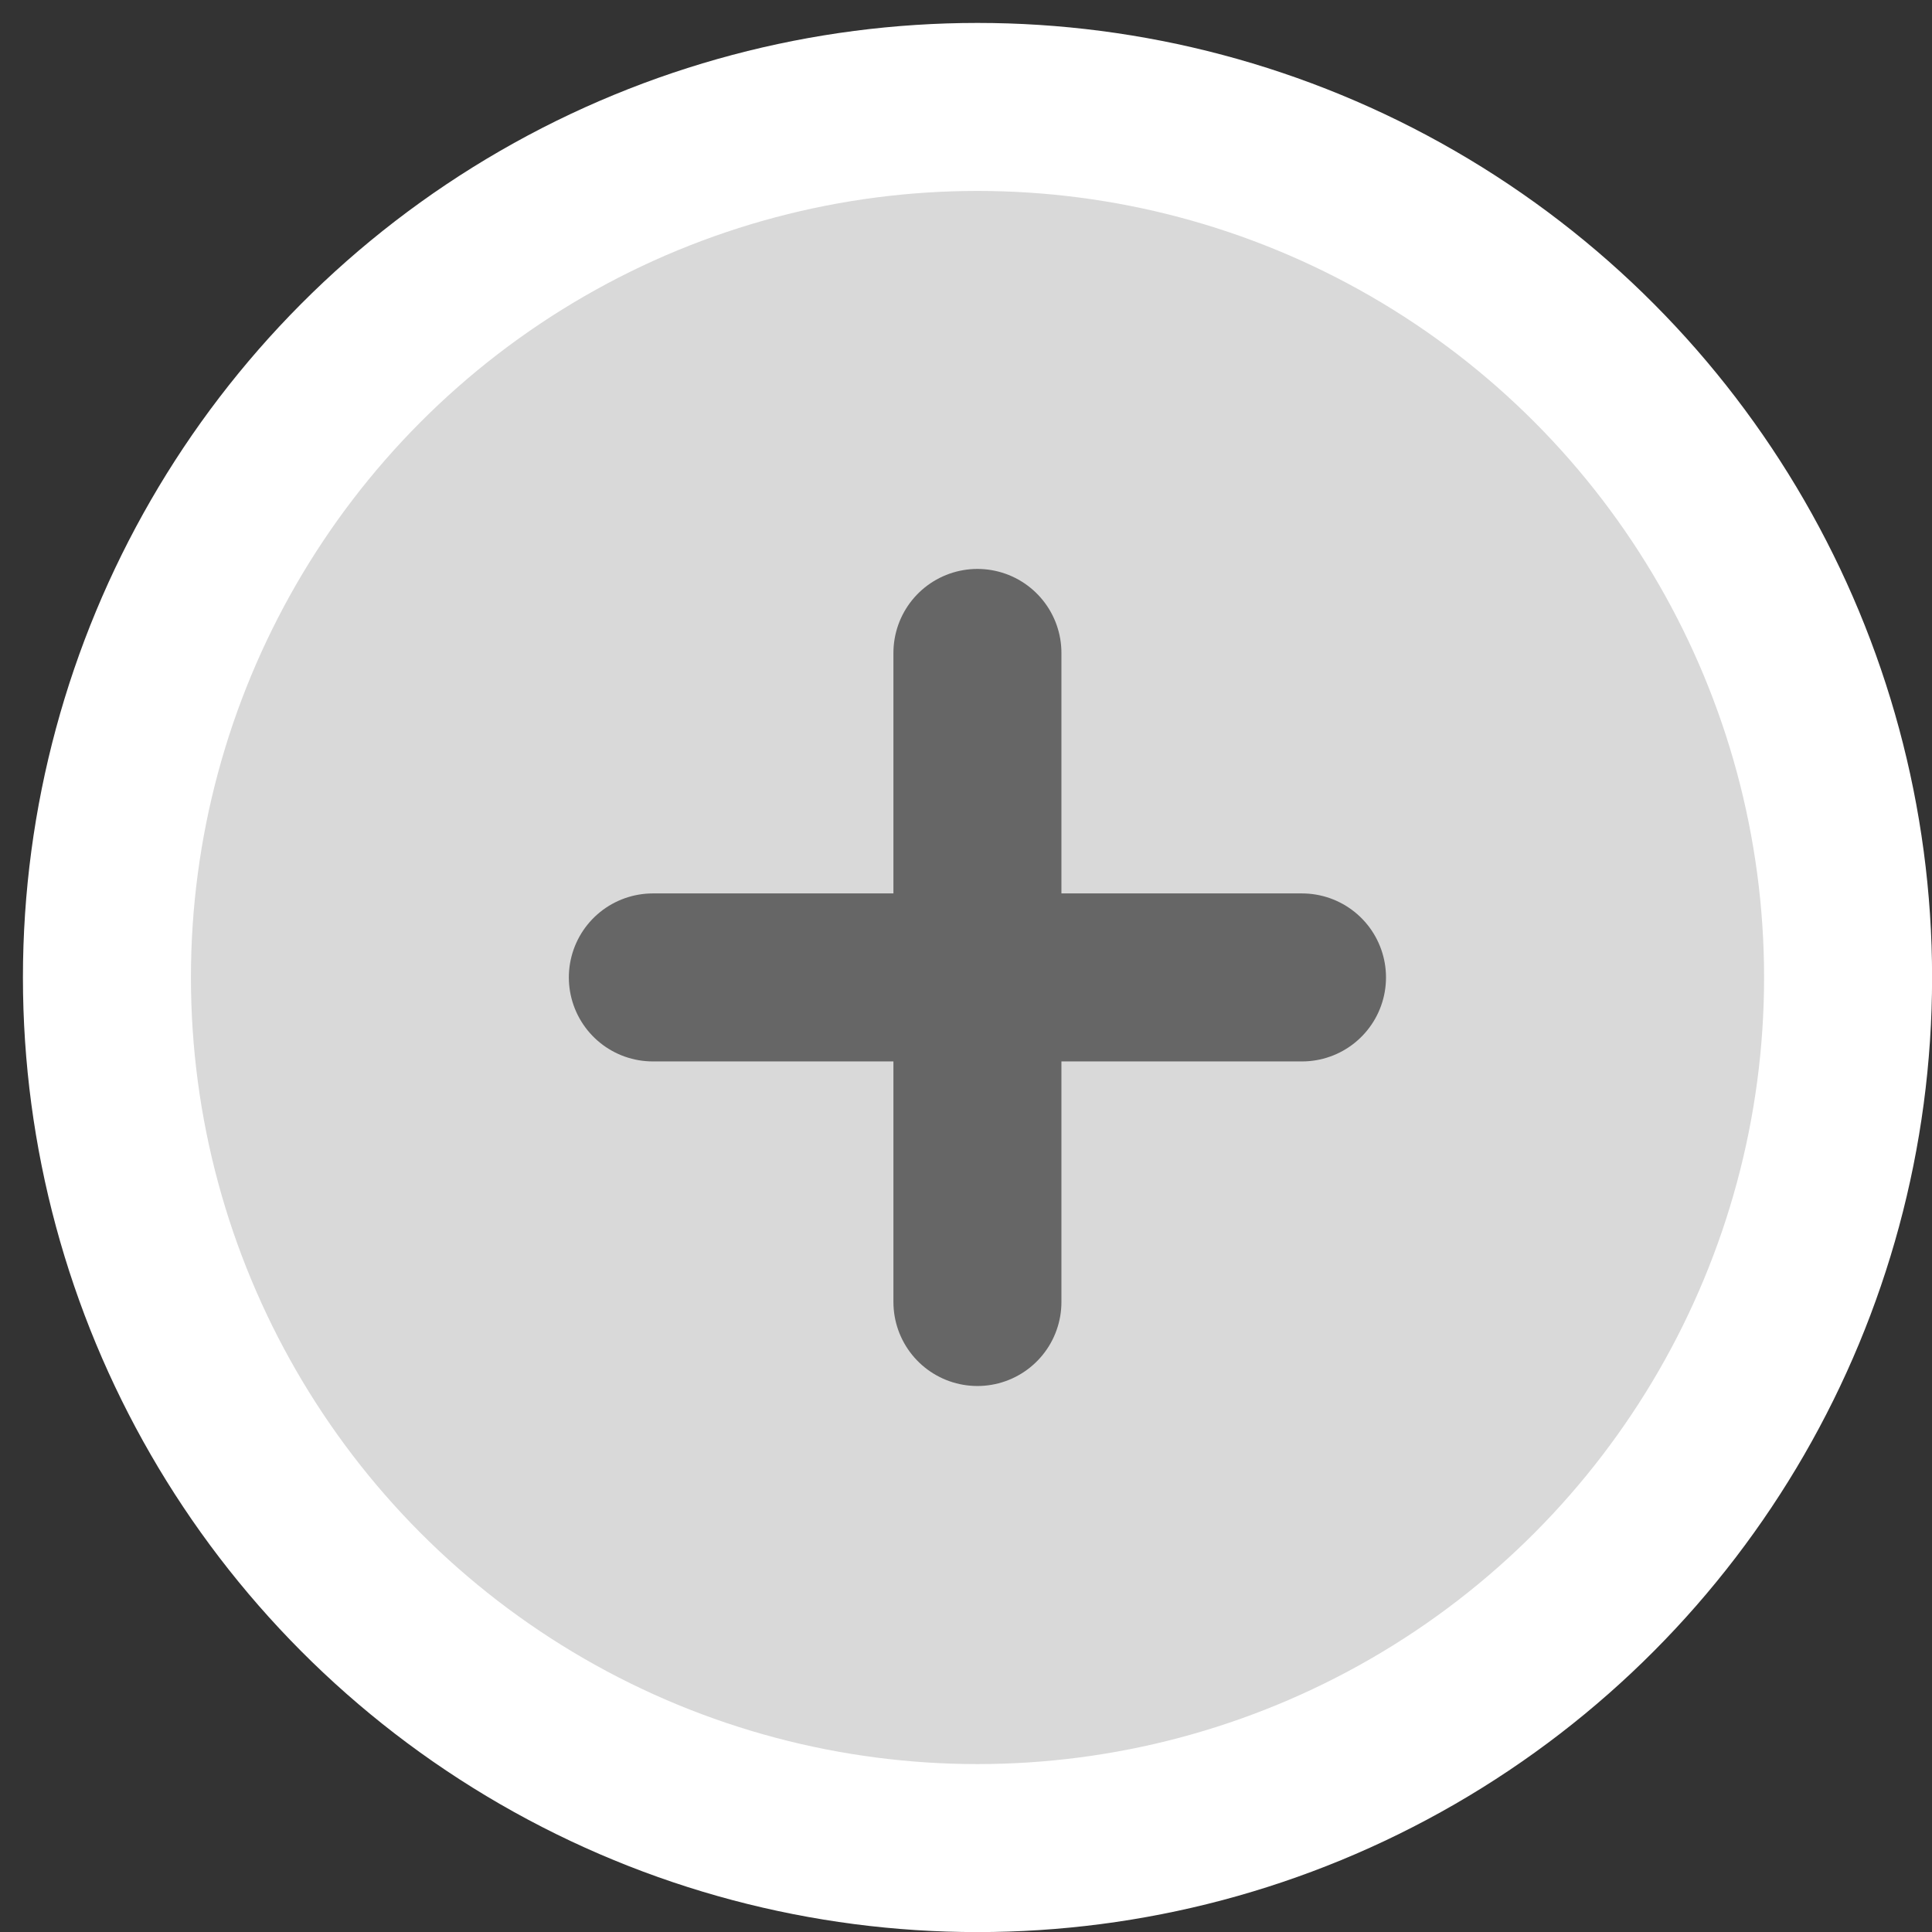 <svg width="23" height="23" viewBox="0 0 23 23" fill="none" xmlns="http://www.w3.org/2000/svg">
<rect x="0" y="0" width="23" height="23" fill="#333333" stroke="none"/>
<circle cx="11.637" cy="11.637" r="10.364" fill="#D9D9D9" stroke="white" stroke-width="2"/>
<path d="M11.636 7.773V11.636M11.636 11.636V15.5M11.636 11.636H15.5M11.636 11.636H7.772" stroke="#666666" stroke-width="2" stroke-linecap="round" stroke-linejoin="round"/>
</svg>

